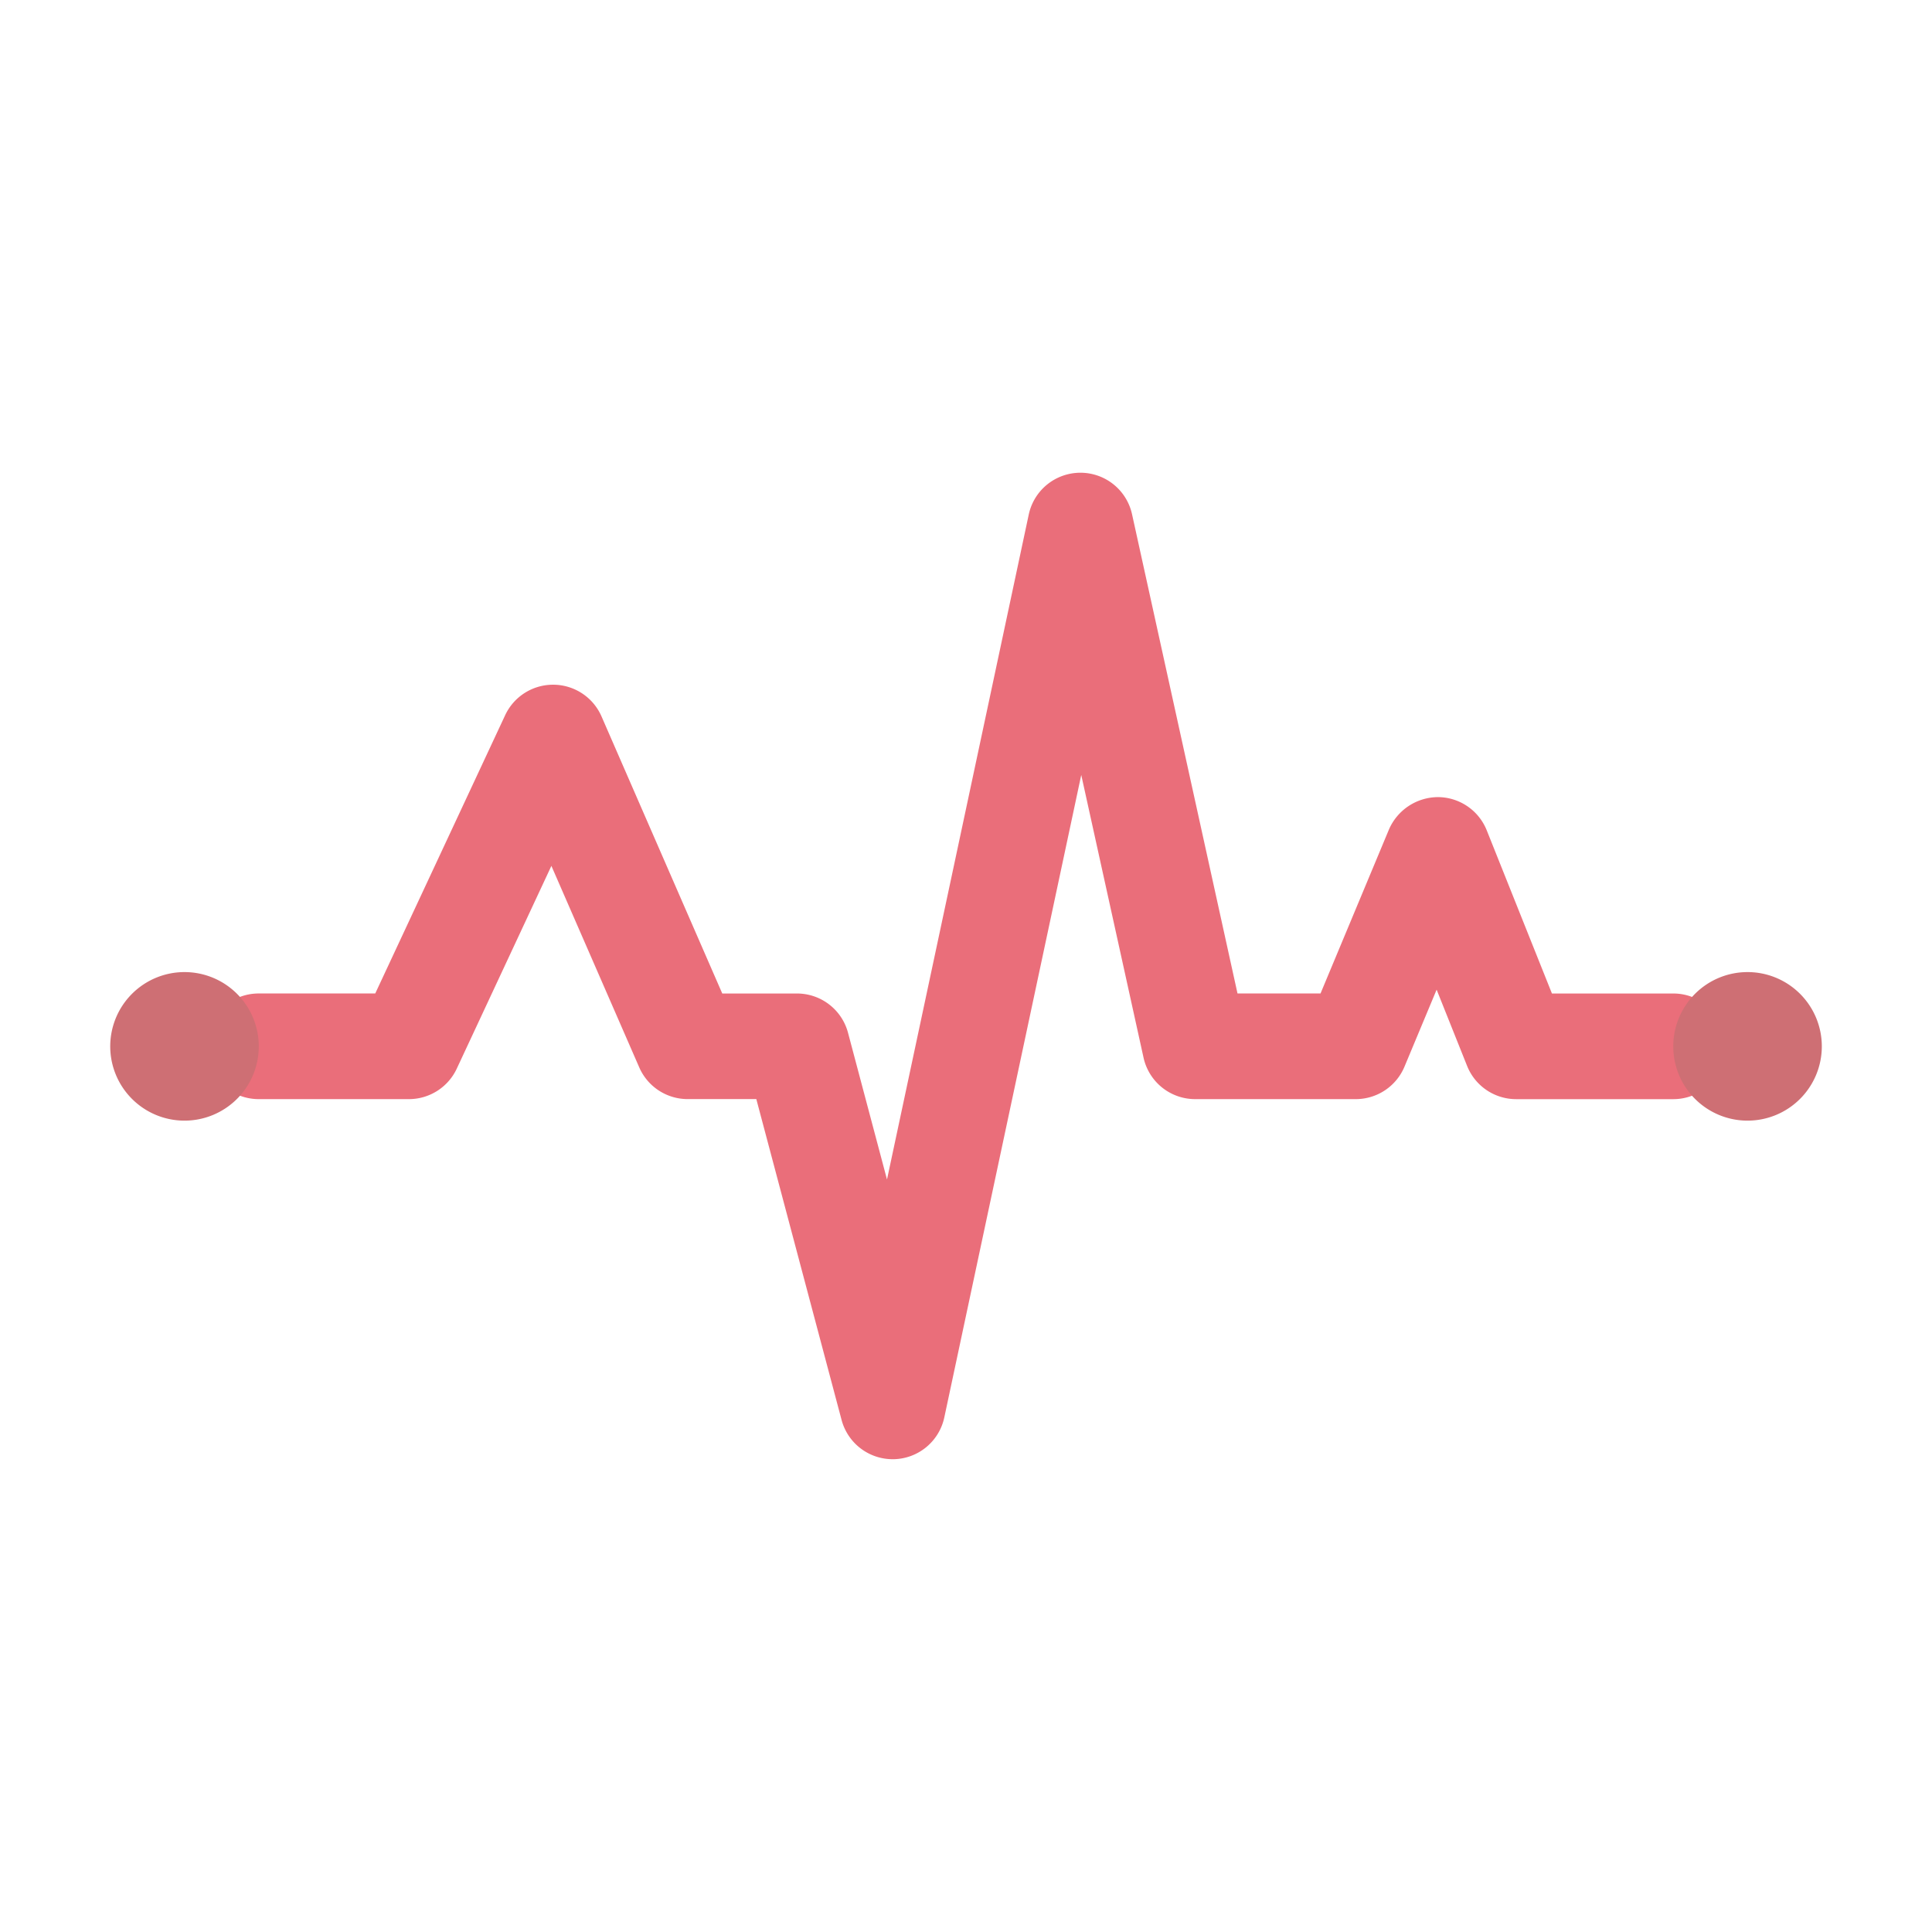 <svg viewBox="0 0 128 128" xmlns="http://www.w3.org/2000/svg"><g><path d="M27.09 72.82a3.5 3.5 0 0 0 3.172-2.02l6.269-13.433 5.821 13.351a3.5 3.5 0 0 0 3.208 2.1h4.548l5.649 21.258a3.5 3.5 0 0 0 3.382 2.6h.088a3.5 3.5 0 0 0 3.336-2.77l9.073-42.564 4.126 18.728a3.5 3.5 0 0 0 3.418 2.75h10.64a3.5 3.5 0 0 0 3.231-2.152l2.129-5.1 2.02 5.054a3.5 3.5 0 0 0 3.25 2.2h10.41a3.5 3.5 0 1 0 0-7h-8.04L98.5 55.011a3.5 3.5 0 0 0-3.224-2.2 3.558 3.558 0 0 0-3.257 2.152L87.488 65.82h-5.5L75 34.067a3.5 3.5 0 0 0-3.42-2.747h-.012a3.5 3.5 0 0 0-3.411 2.771l-9.391 44.054-2.583-9.723a3.5 3.5 0 0 0-3.383-2.6h-4.948l-8-18.358a3.5 3.5 0 0 0-3.163-2.1h-.049a3.5 3.5 0 0 0-3.172 2.02L24.861 65.82H17.14a3.5 3.5 0 0 0 0 7z" fill="#ea6e7a"></path><g fill="#ce6f74"><path d="M17.145 69.324a4.921 4.921 0 1 0-4.921 4.921 4.921 4.921 0 0 0 4.921-4.921zM120.7 69.324a4.921 4.921 0 1 0-4.921 4.921 4.921 4.921 0 0 0 4.921-4.921z" fill="#ce6f74"></path></g></g></svg>